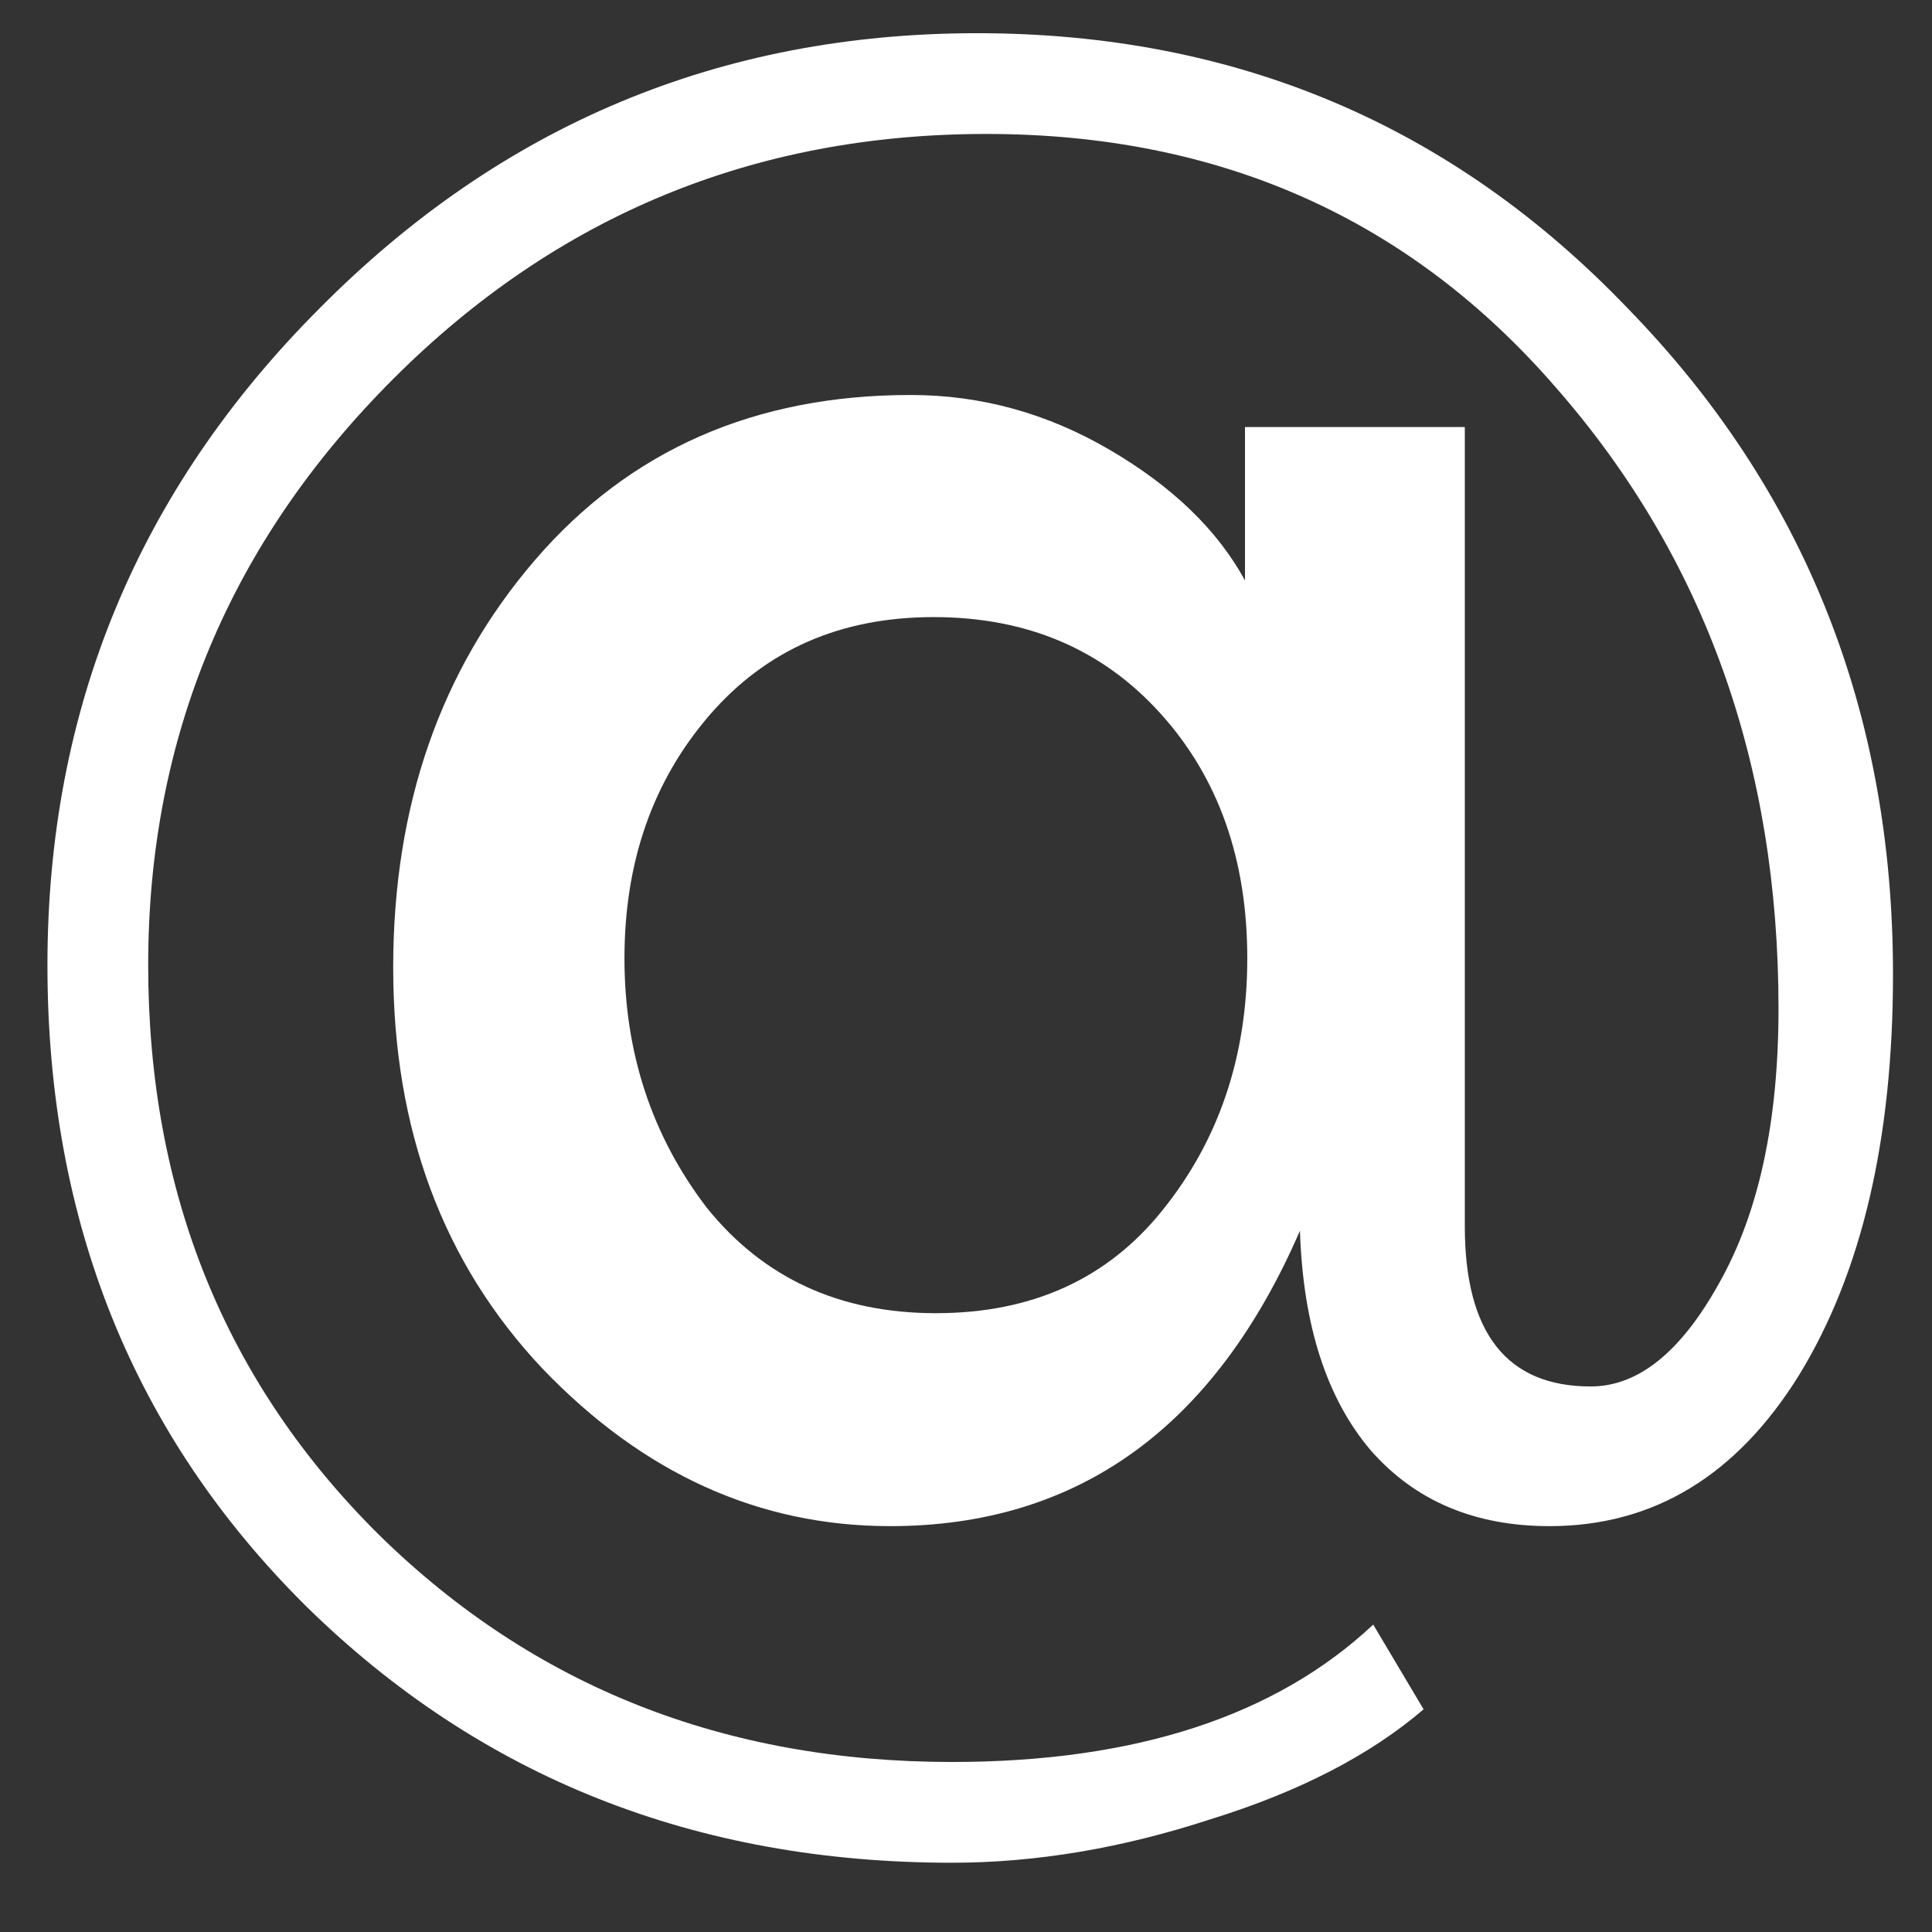<svg width="27" height="27" viewBox="0 0 27 27" fill="none" xmlns="http://www.w3.org/2000/svg">
<rect x="0" y="0" width="27" height="27" fill="#333333" stroke="none"/>
<path d="M13.303 26.032C9.719 26.032 6.711 24.837 4.279 22.448C1.869 20.059 0.663 17.072 0.663 13.488C0.663 9.904 1.933 6.843 4.471 4.304C7.01 1.744 10.071 0.464 13.655 0.464C17.261 0.464 20.29 1.744 22.743 4.304C25.218 6.843 26.455 9.947 26.455 13.616C26.455 15.92 26.018 17.787 25.143 19.216C24.269 20.624 23.106 21.328 21.655 21.328C20.61 21.328 19.778 20.976 19.159 20.272C18.541 19.547 18.21 18.523 18.167 17.2C16.973 19.952 15.063 21.328 12.439 21.328C10.605 21.328 8.983 20.592 7.575 19.12C6.189 17.648 5.495 15.781 5.495 13.52C5.495 11.259 6.157 9.36 7.479 7.824C8.802 6.288 10.551 5.52 12.727 5.52C13.709 5.52 14.637 5.776 15.511 6.288C16.386 6.8 17.015 7.408 17.399 8.112V5.968H20.471V17.136C20.471 18.629 21.058 19.376 22.231 19.376C22.893 19.376 23.49 18.896 24.023 17.936C24.578 16.955 24.855 15.675 24.855 14.096C24.855 10.683 23.821 7.792 21.751 5.424C19.703 3.056 17.047 1.872 13.783 1.872C10.541 1.872 7.778 3.013 5.495 5.296C3.213 7.579 2.071 10.309 2.071 13.488C2.071 16.667 3.149 19.323 5.303 21.456C7.458 23.568 10.125 24.624 13.303 24.624C15.863 24.624 17.826 23.984 19.191 22.704L19.895 23.888C19.149 24.528 18.157 25.04 16.919 25.424C15.682 25.829 14.477 26.032 13.303 26.032ZM17.431 13.392C17.431 12.005 17.026 10.864 16.215 9.968C15.405 9.072 14.349 8.624 13.047 8.624C11.746 8.624 10.701 9.083 9.911 10C9.122 10.917 8.727 12.048 8.727 13.392C8.727 14.715 9.111 15.877 9.879 16.88C10.669 17.861 11.735 18.352 13.079 18.352C14.423 18.352 15.479 17.872 16.247 16.912C17.037 15.931 17.431 14.757 17.431 13.392Z" fill="white"/>
</svg>
